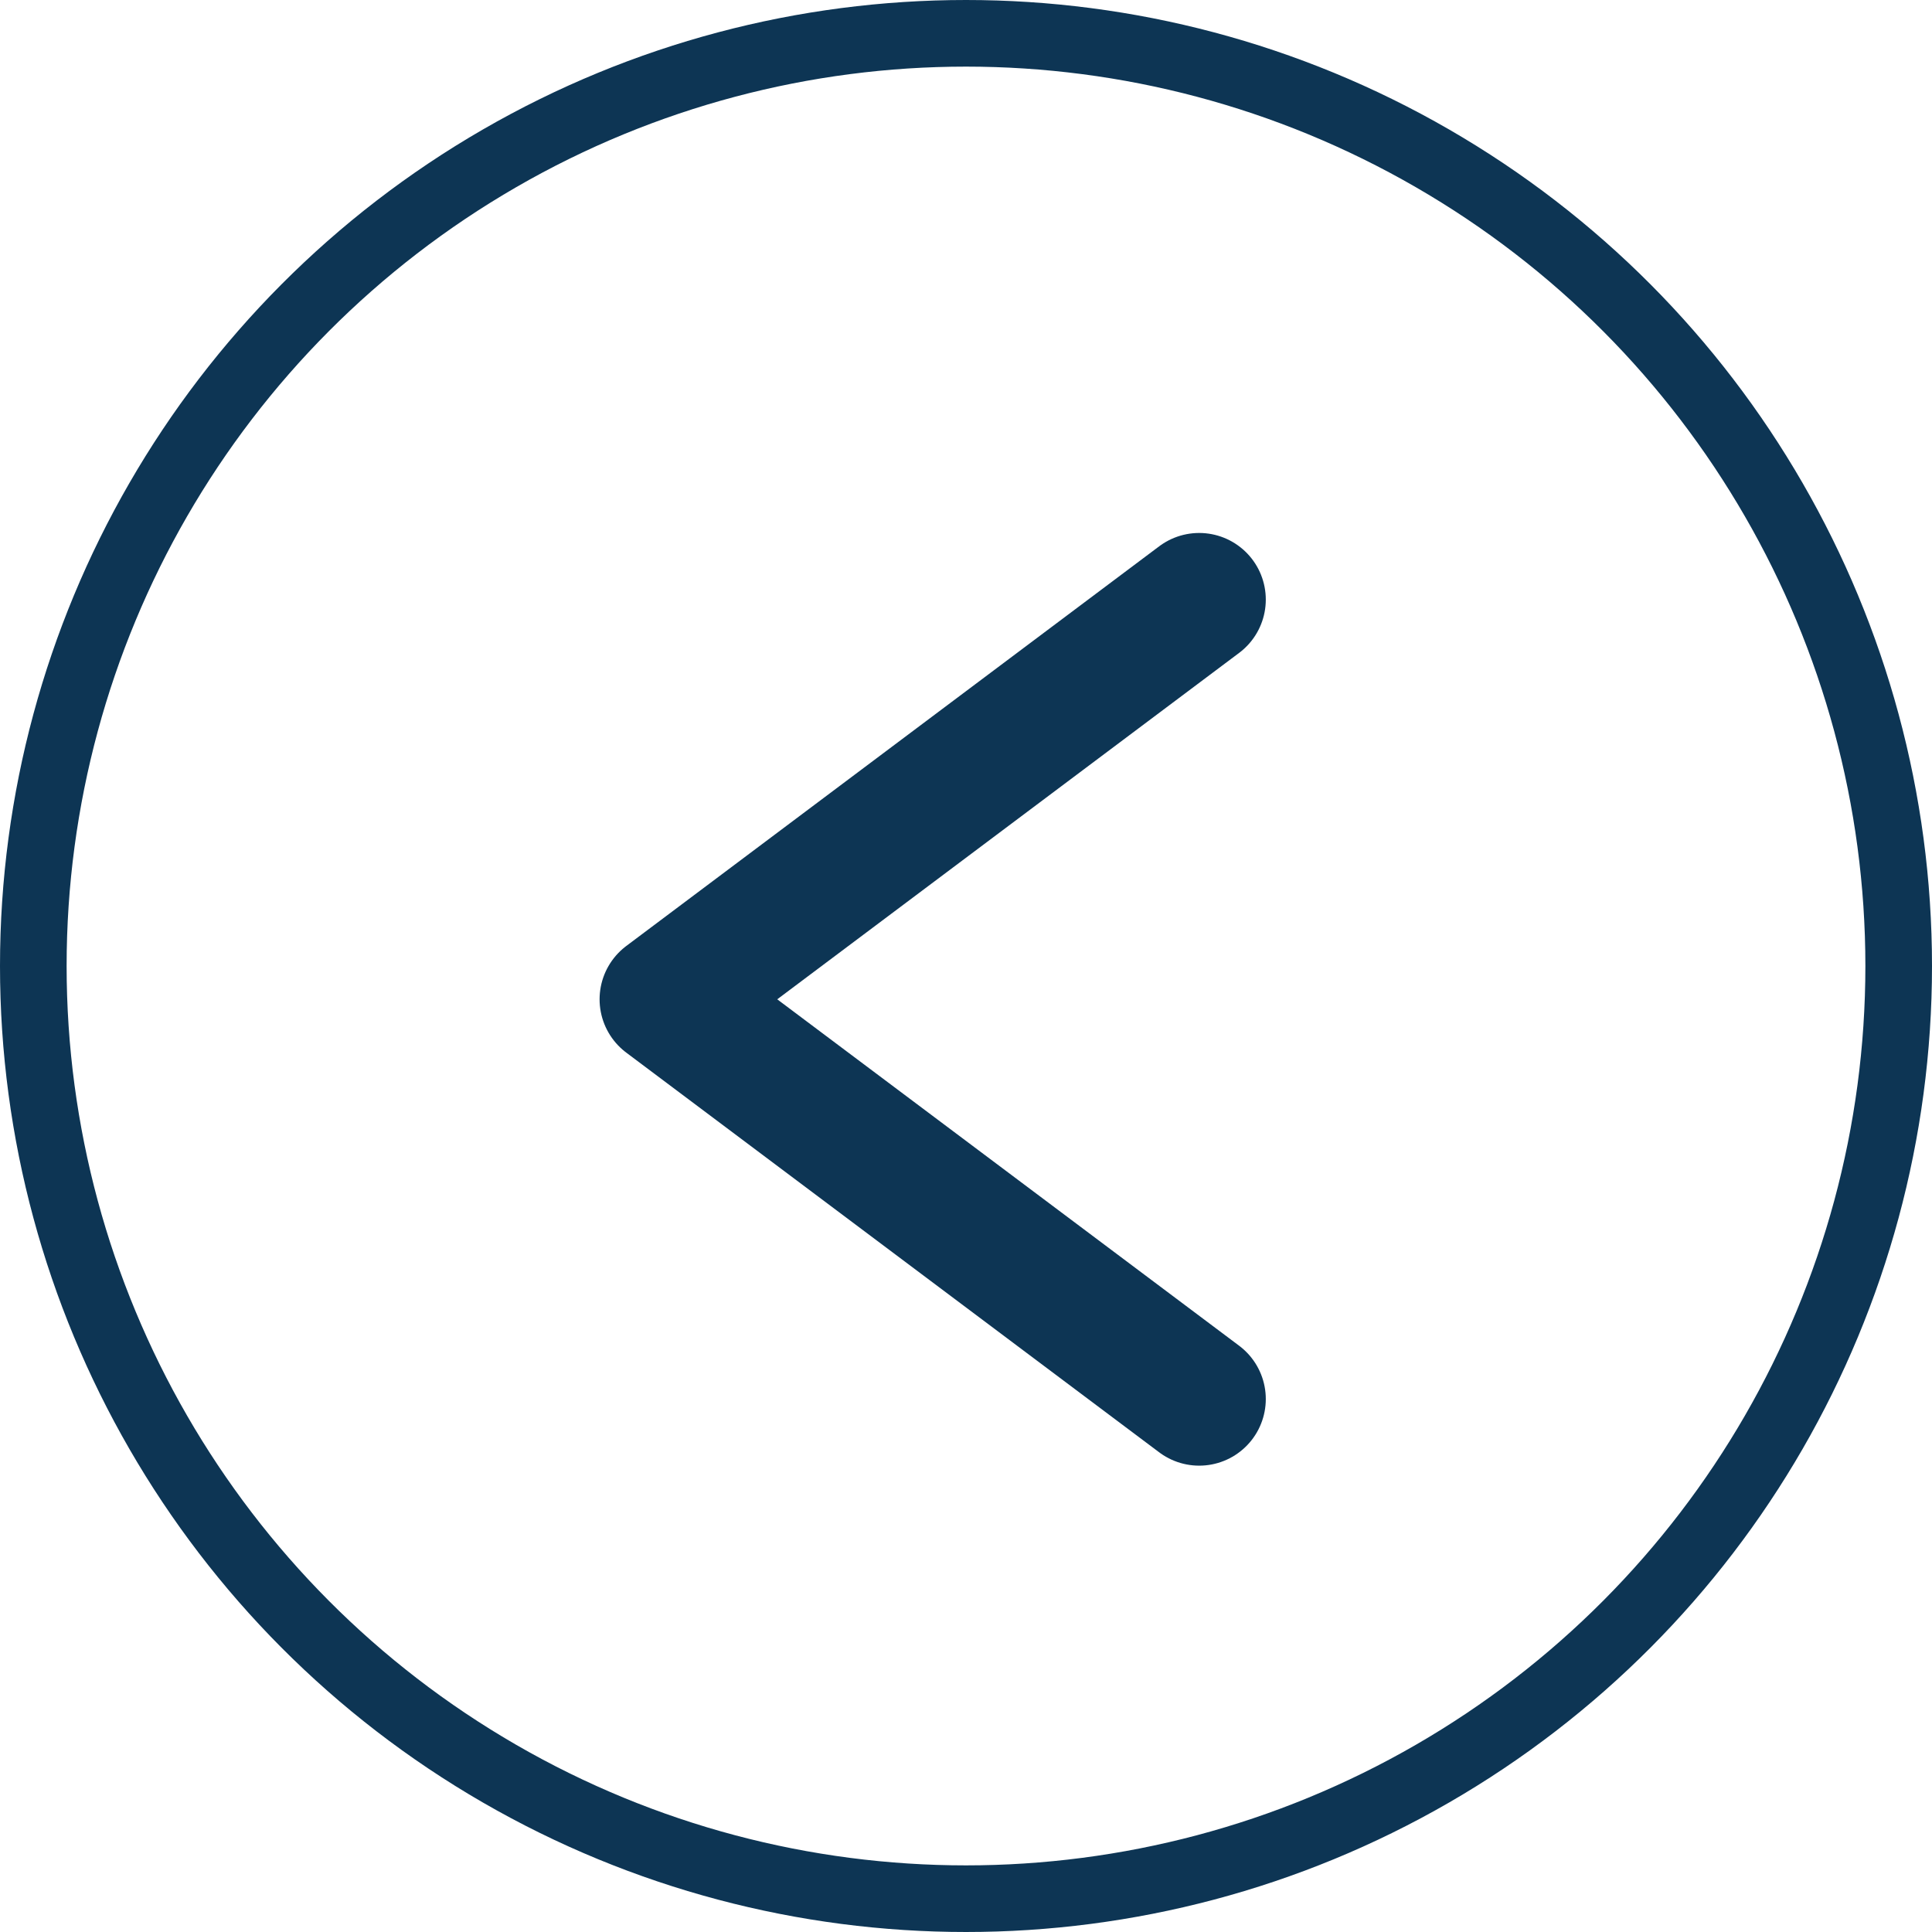 <svg width="29" height="29" viewBox="0 0 29 29" fill="none" xmlns="http://www.w3.org/2000/svg">
<circle cx="14.5" cy="14.5" r="14" stroke="#0D3554"/>
<path d="M18 9L10 15L18 21" stroke="#0D3554" stroke-width="2" stroke-linecap="round" stroke-linejoin="round"/>
</svg>
